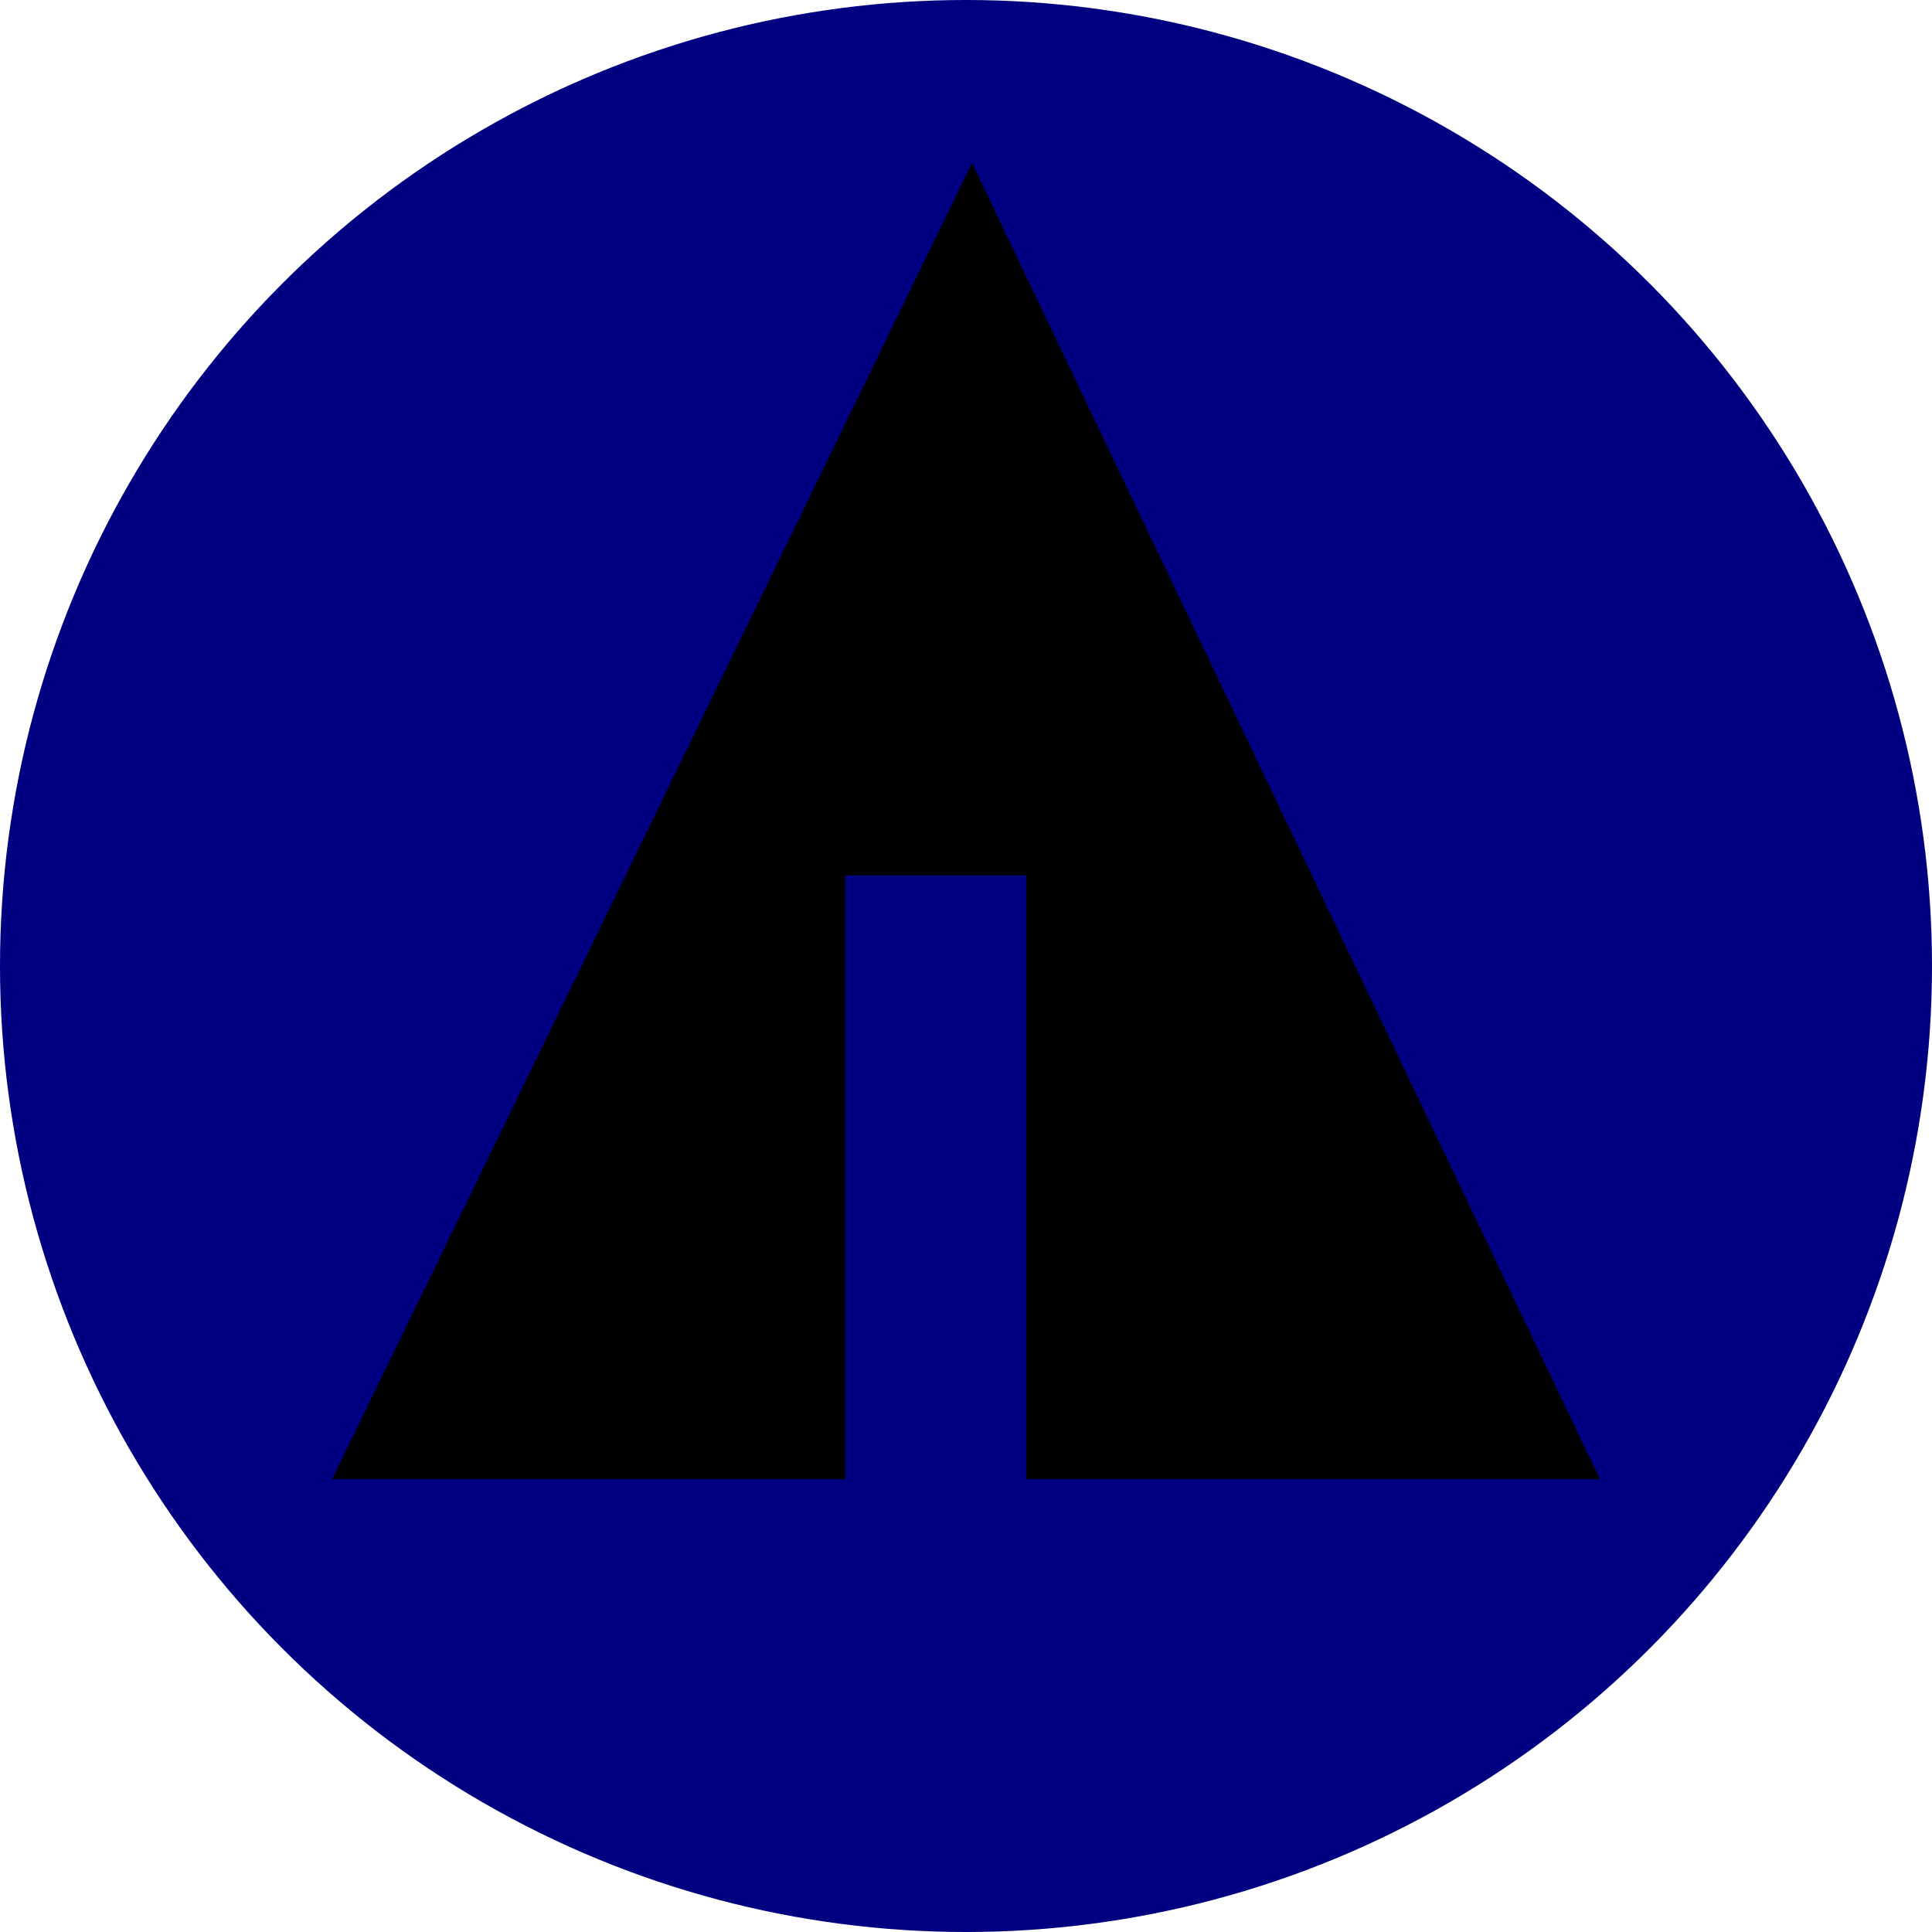 <svg width="32px" height="32px" viewBox="0 0 32 32">
    <circle fill="navy" cx="16" cy="16" r="16"/>
    <line stroke="navy" x1="11" y1="18.1" x2="15.1" y2="20.4"/>
    <line stroke="navy" x1="16.5" y1="18.2" x2="19.3" y2="15.7"/>
    <line stroke="navy" x1="16.5" y1="21" x2="21.2" y2="17.9"/>

    <polygon fill="black" points="5.5,24.5 14,24.5 14,14.5 17,14.5 17,24.5 26.5,24.5 16.1,2.7"/>
</svg>
